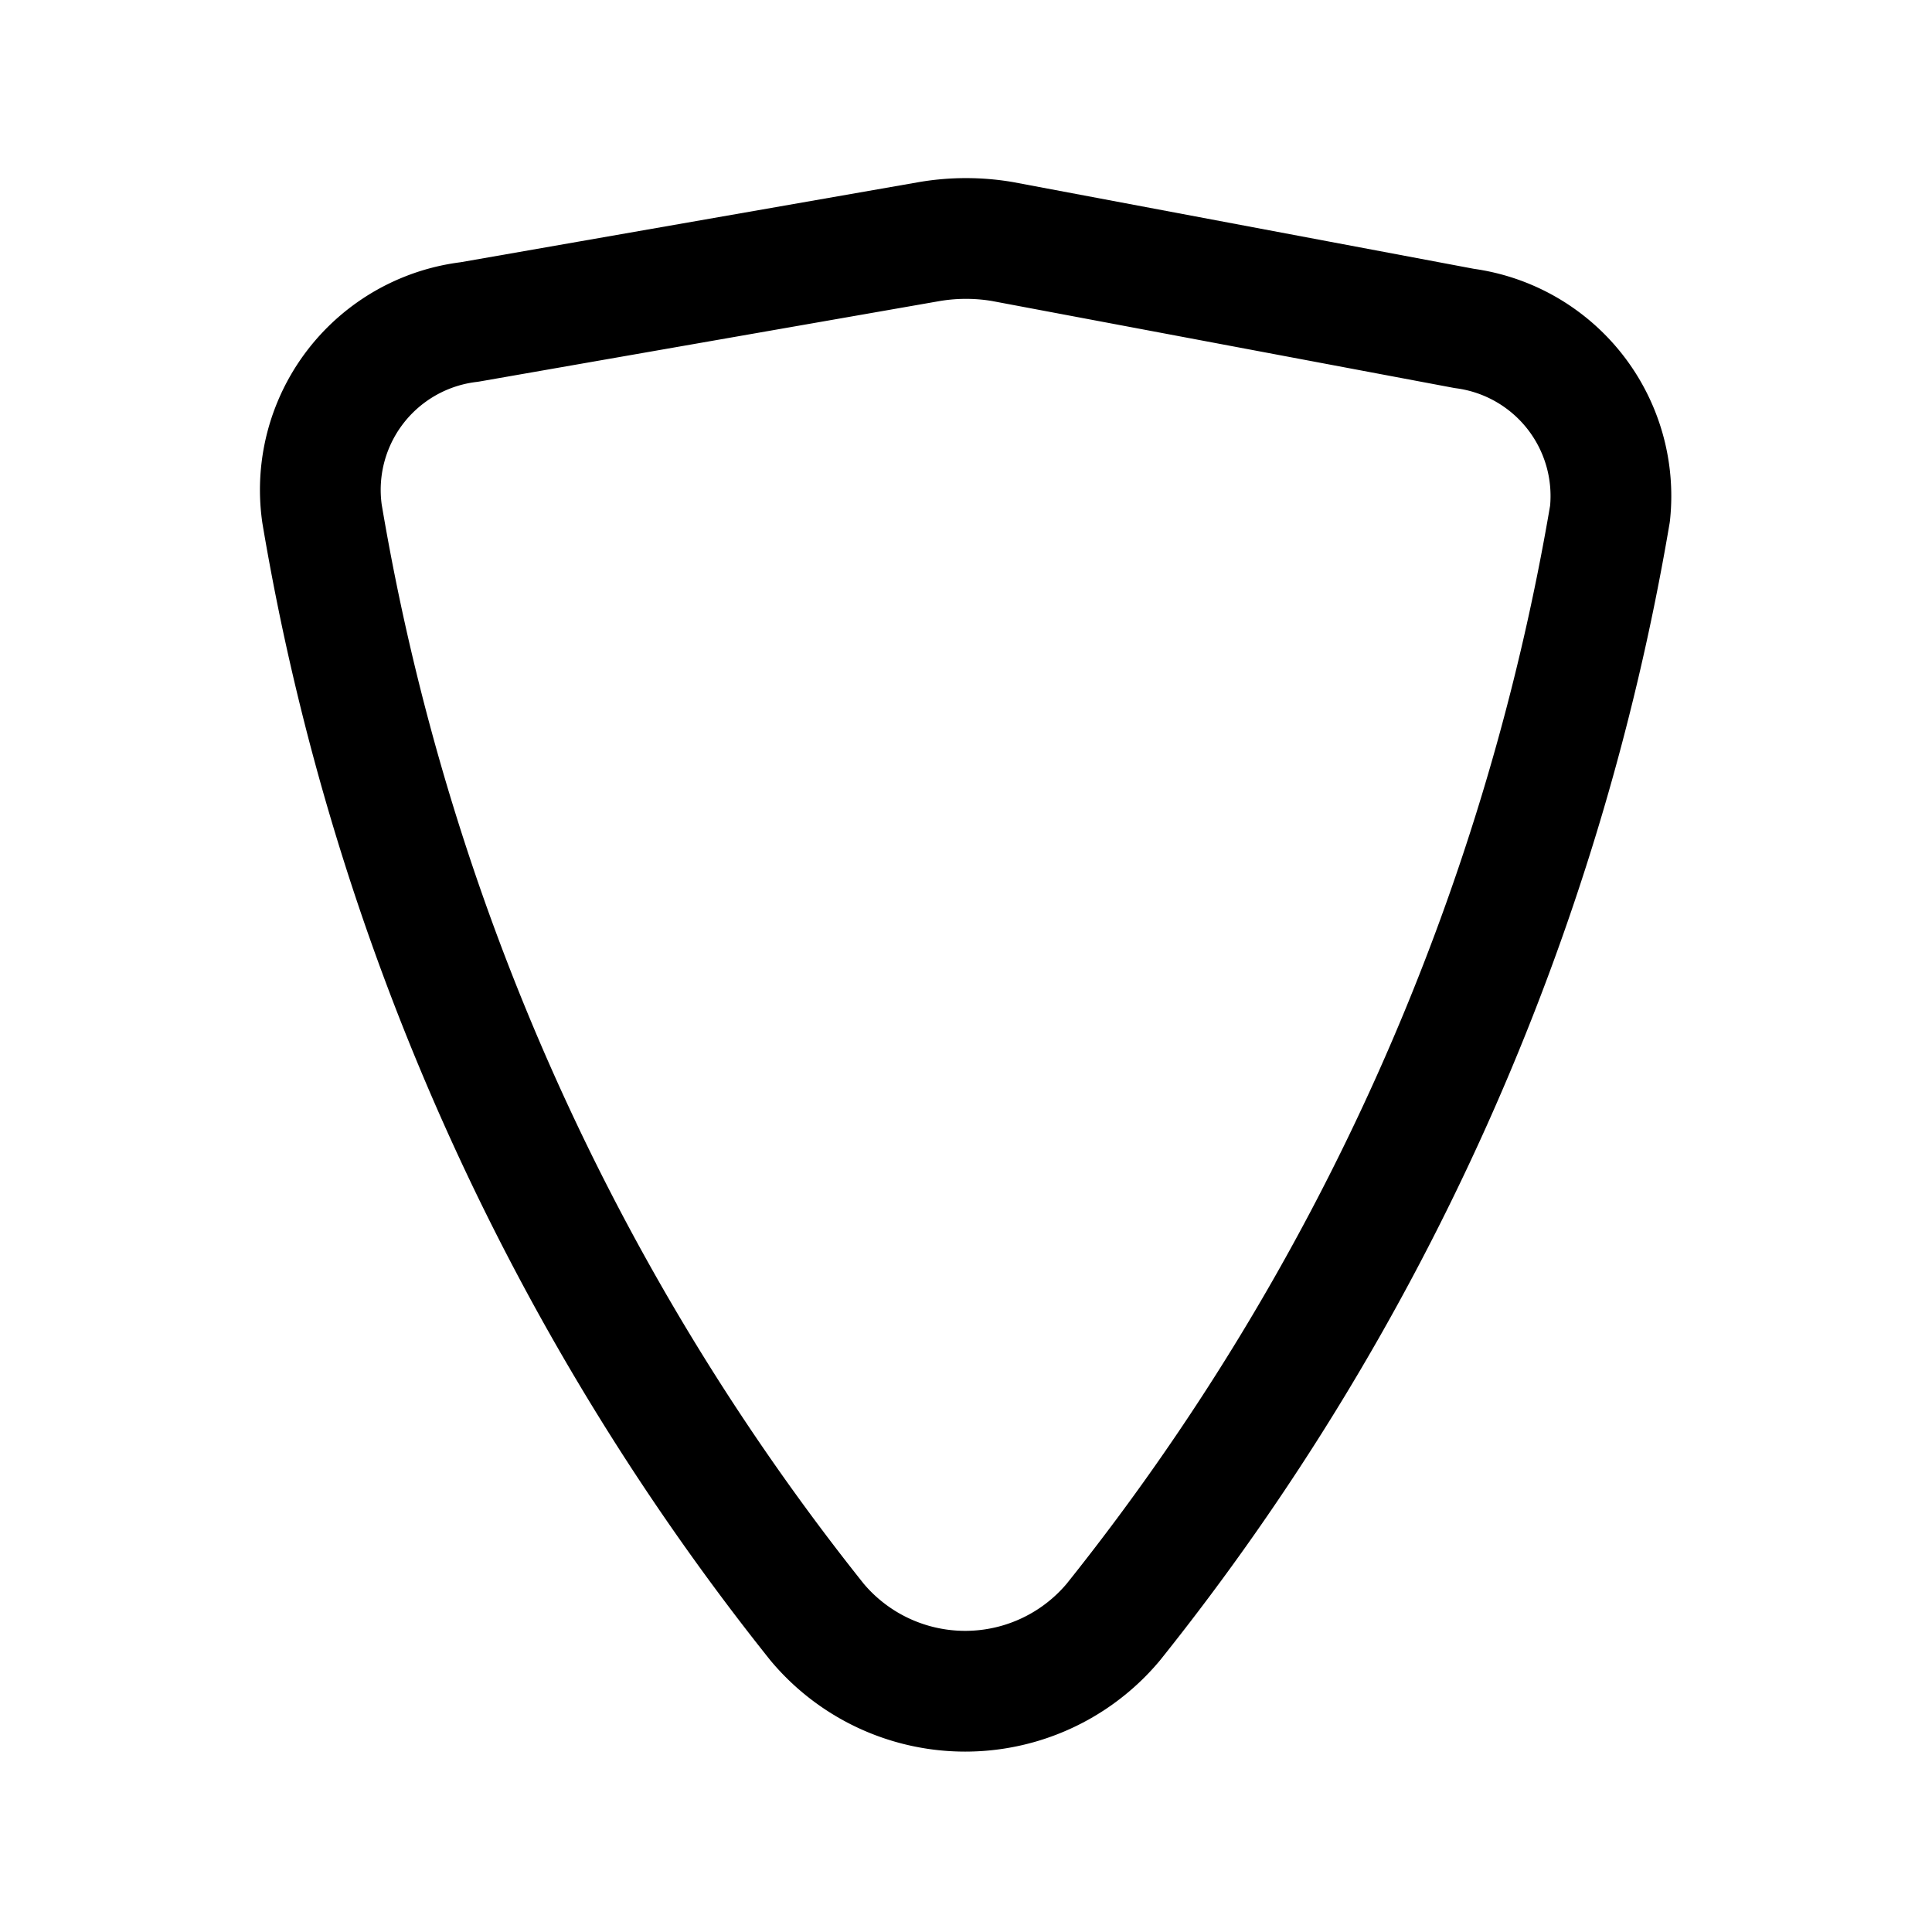 <svg xmlns="http://www.w3.org/2000/svg" width="24" height="24" viewBox="0 0 24 24" stroke="currentColor" fill="none" stroke-linecap="round" stroke-width="1.5" stroke-linejoin="round" stroke-align="center" ><path  d="M13.83,20.15A30.08,30.08,0,0,0,20,6.38a2.1,2.1,0,0,0-1.81-2.3L12.45,3a2.72,2.72,0,0,0-.9,0l-5.72,1A2.1,2.1,0,0,0,4,6.38a30.08,30.08,0,0,0,6.15,13.77A2.4,2.4,0,0,0,13.83,20.15Z"/></svg>